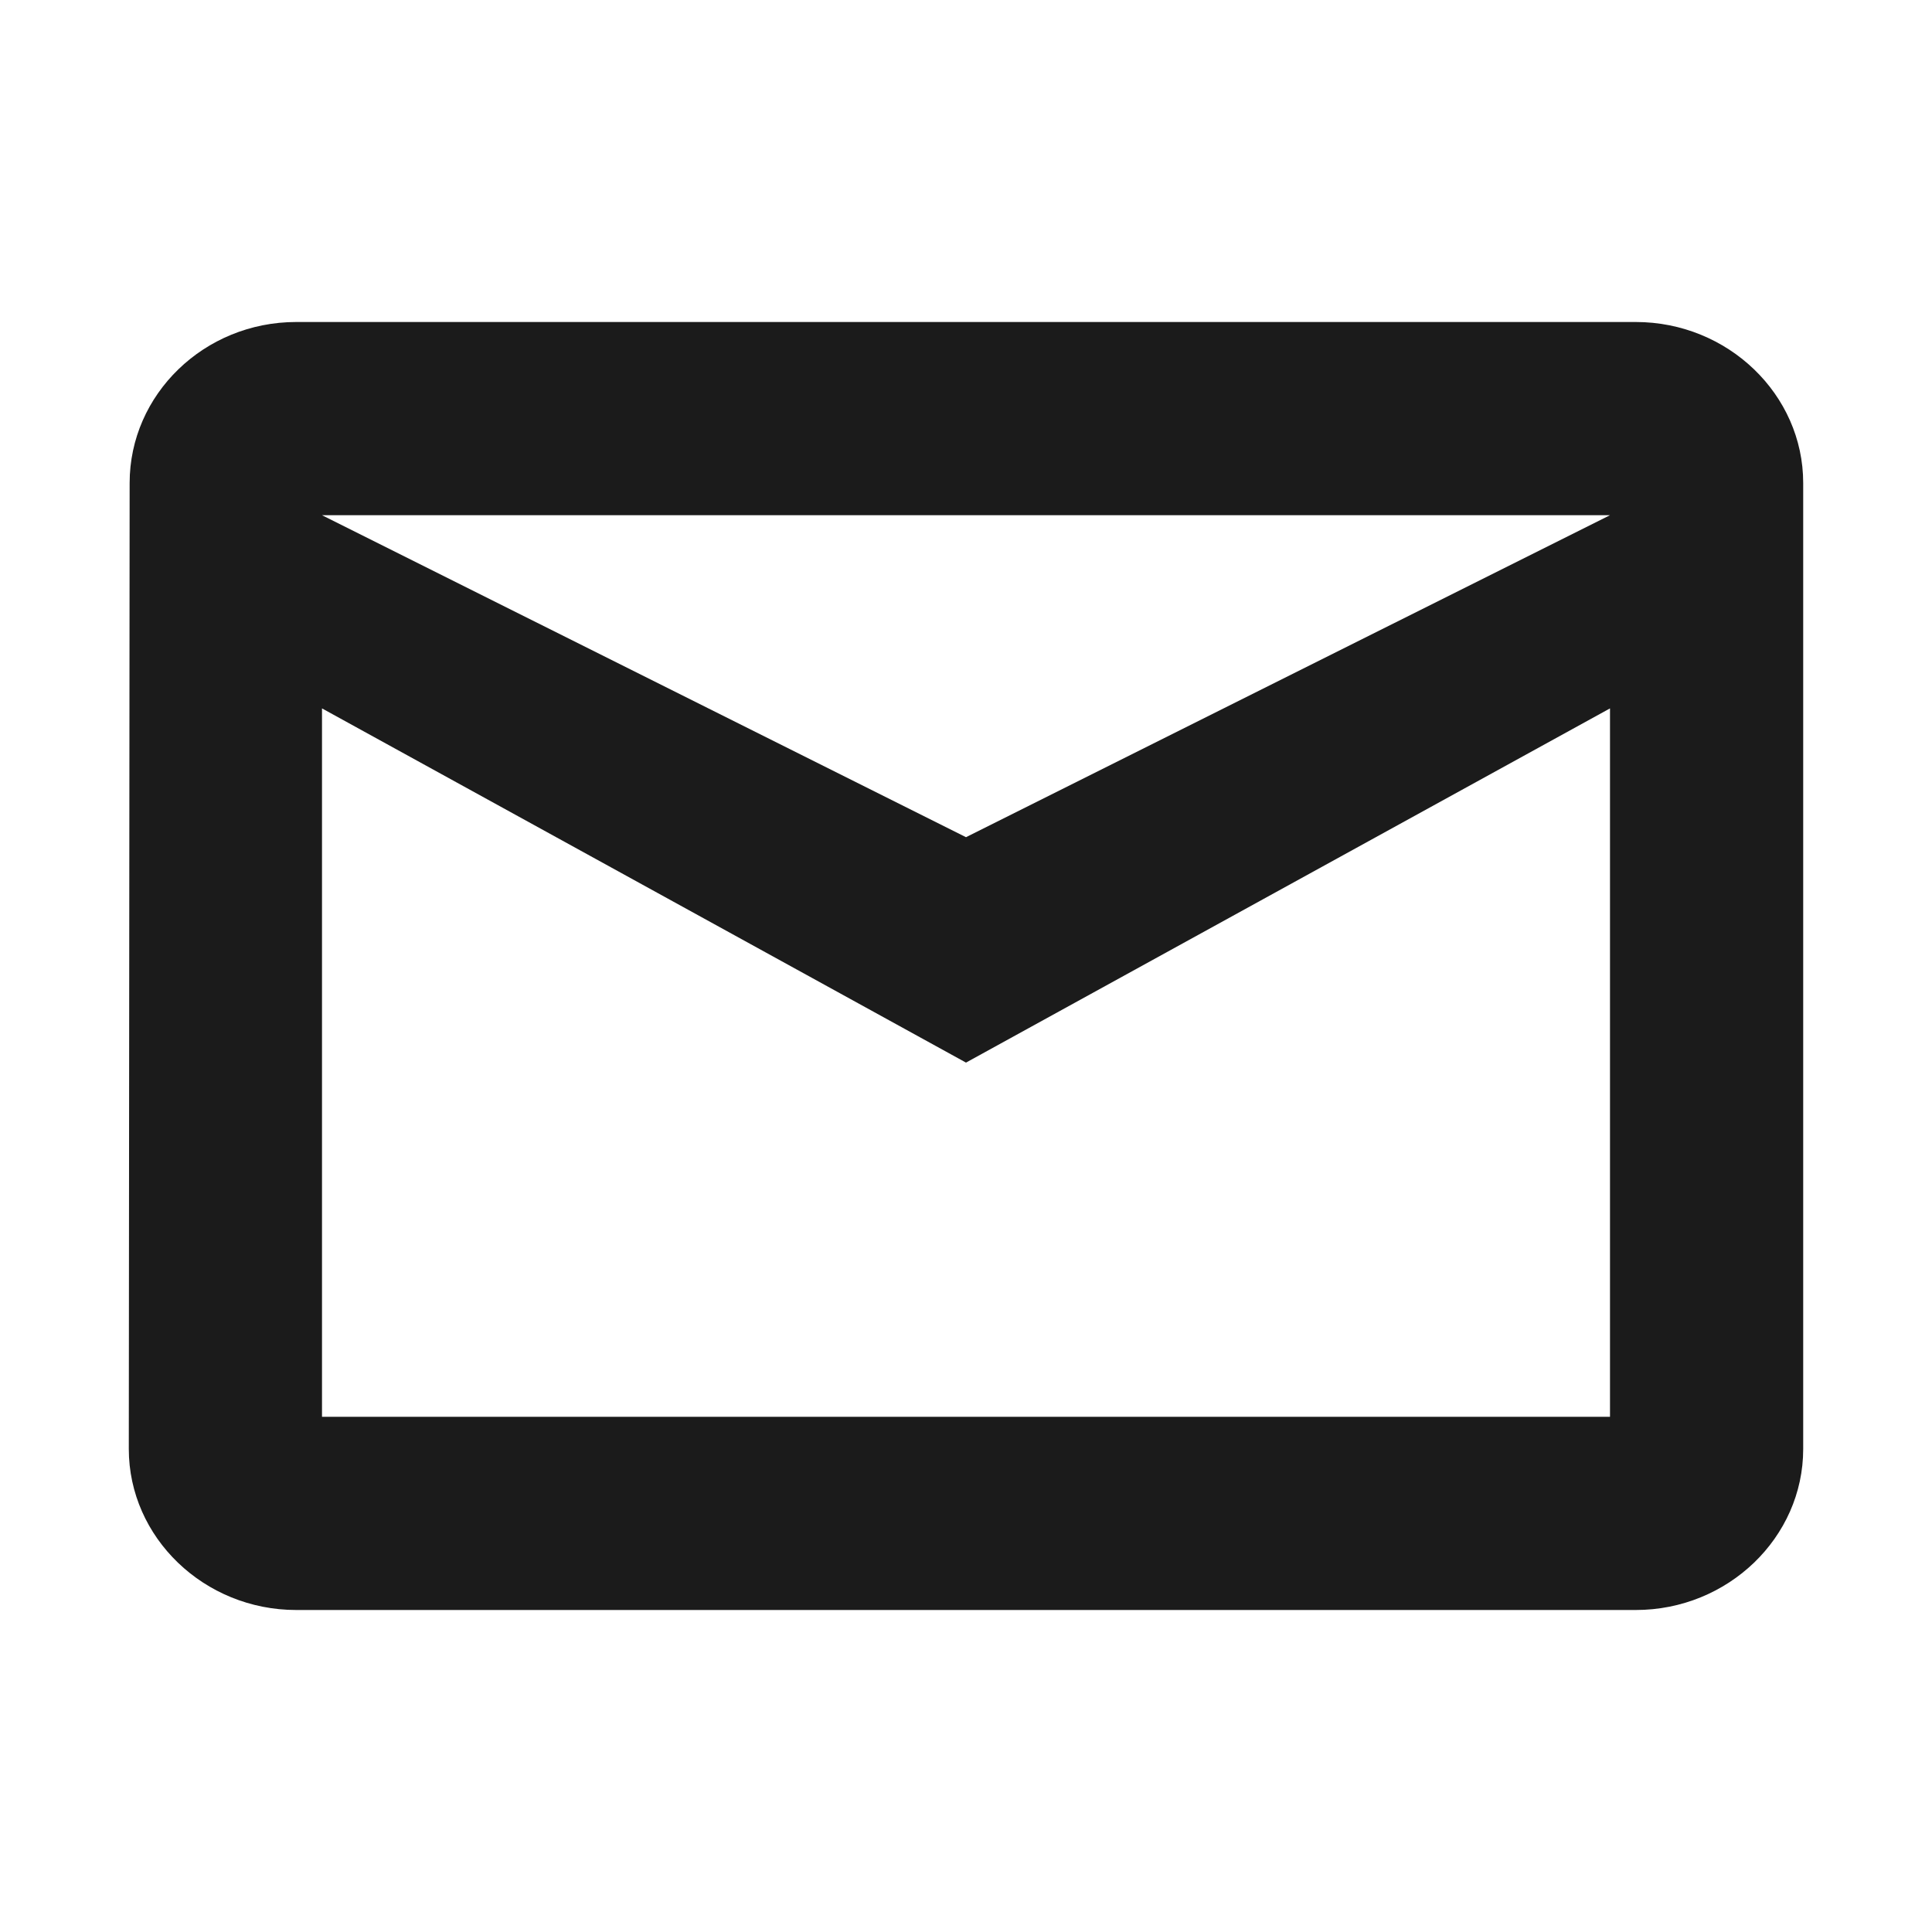 <svg width="30" height="30" viewBox="0 0 30 30" fill="none" xmlns="http://www.w3.org/2000/svg">
<path fill-rule="evenodd" clip-rule="evenodd" d="M25.4 5H4.6C3.17 5 2.013 6.125 2.013 7.5L2 22.5C2 23.875 3.17 25 4.6 25H25.4C26.83 25 28 23.875 28 22.5V7.5C28 6.125 26.83 5 25.4 5ZM5 11L15 16.5L25 11V22H5V11ZM5 8L15 13L25 8H5Z" fill="#1B1B1B"/>
</svg>
